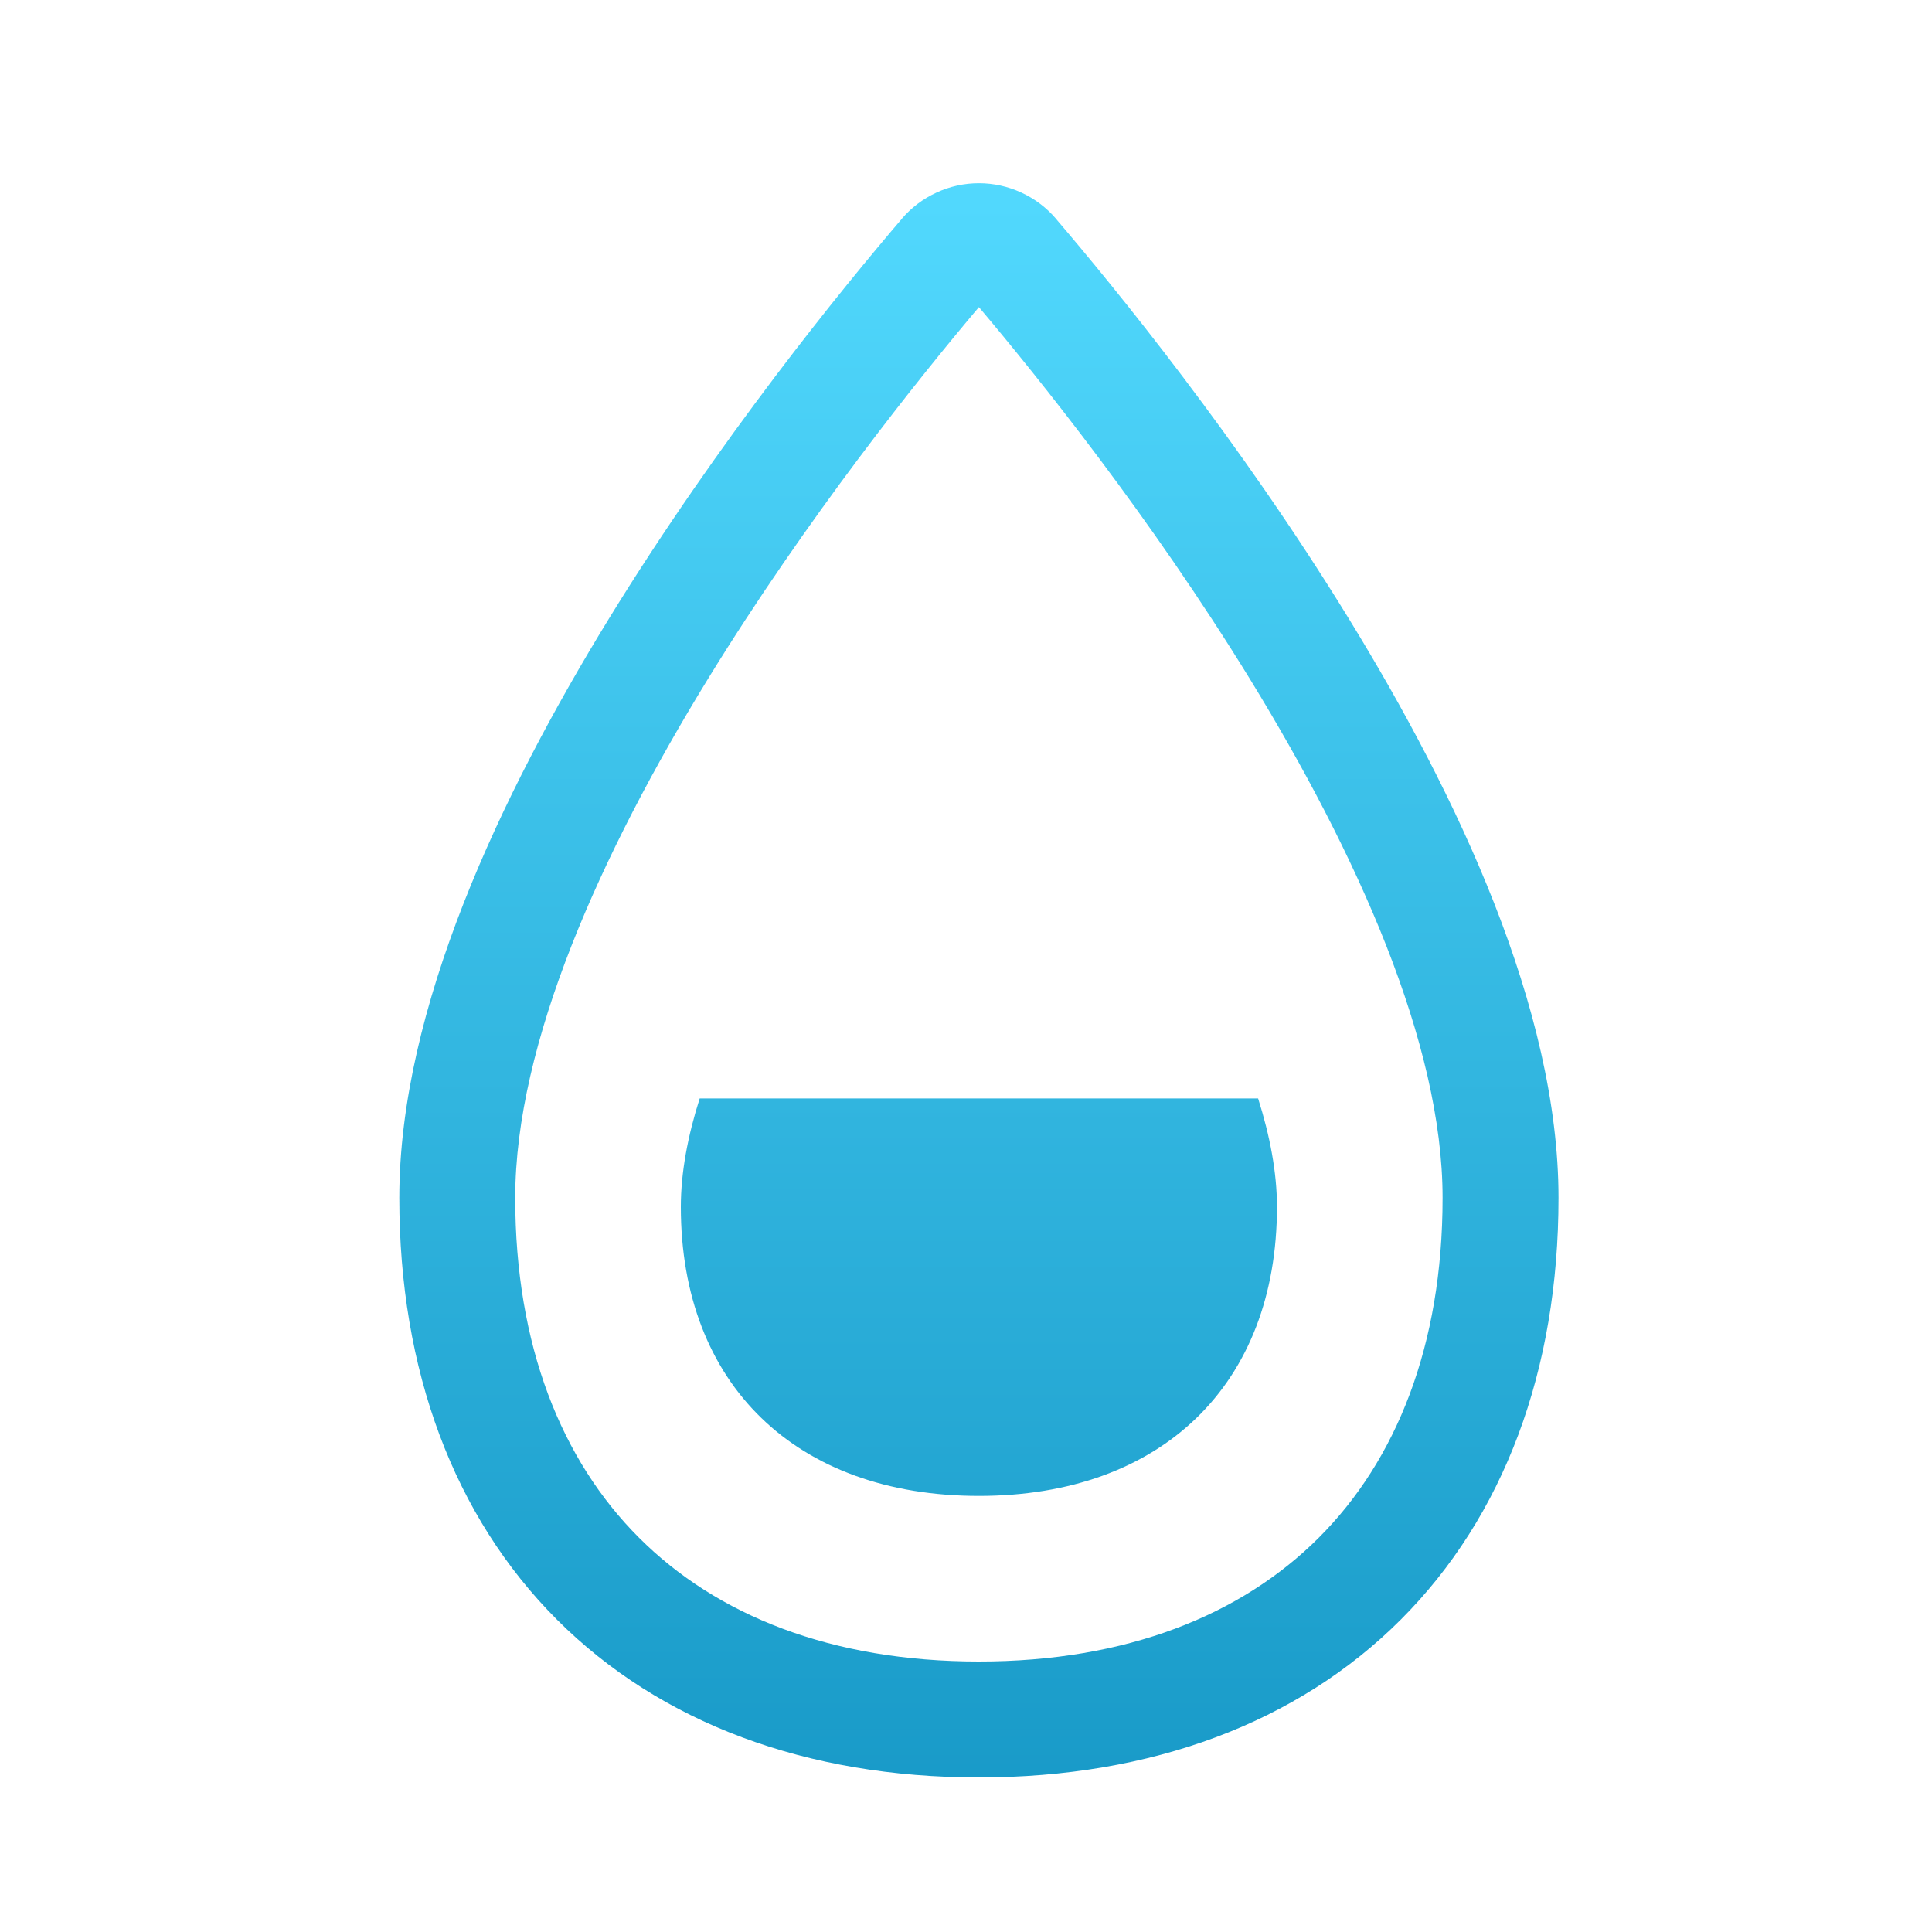 <svg width="25" height="25" viewBox="0 0 25 25" fill="none" xmlns="http://www.w3.org/2000/svg">
<path fill-rule="evenodd" clip-rule="evenodd" d="M9.161 8.785C10.444 6.696 11.891 4.893 12.667 3.974C13.443 4.893 14.89 6.696 16.173 8.785C17.558 11.043 18.667 13.5 18.667 15.5C18.667 17.412 18.068 18.895 17.065 19.898C16.061 20.901 14.578 21.5 12.667 21.5C10.755 21.5 9.272 20.901 8.269 19.898C7.265 18.895 6.667 17.412 6.667 15.5C6.667 13.5 7.775 11.043 9.161 8.785ZM12.667 2.371C12.477 2.371 12.29 2.412 12.118 2.492C11.946 2.571 11.793 2.686 11.67 2.83L11.67 2.831C10.915 3.713 9.307 5.681 7.882 8.001C6.478 10.289 5.167 13.054 5.167 15.5C5.167 17.731 5.872 19.623 7.208 20.959C8.544 22.295 10.436 23 12.667 23C14.897 23 16.789 22.295 18.125 20.959C19.461 19.623 20.167 17.731 20.167 15.5C20.167 13.054 18.856 10.289 17.451 8.001C16.027 5.681 14.418 3.713 13.664 2.831L13.664 2.83C13.541 2.686 13.388 2.571 13.216 2.492C13.043 2.412 12.856 2.371 12.667 2.371ZM16.524 15.617C16.524 17.912 15.034 19.357 12.667 19.357C10.3 19.357 8.81 17.912 8.81 15.617C8.81 15.172 8.9 14.697 9.054 14.214L16.28 14.214C16.433 14.697 16.524 15.172 16.524 15.617Z" fill="url(#paint0_linear_321_4714)" fill-opacity="0.9"/>
<defs>
<linearGradient id="paint0_linear_321_4714" x1="12.667" y1="2.371" x2="12.667" y2="23" gradientUnits="userSpaceOnUse">
<stop stop-color="#3FD5FE"/>
<stop offset="1" stop-color="#0090C3"/>
</linearGradient>
</defs>
</svg>
